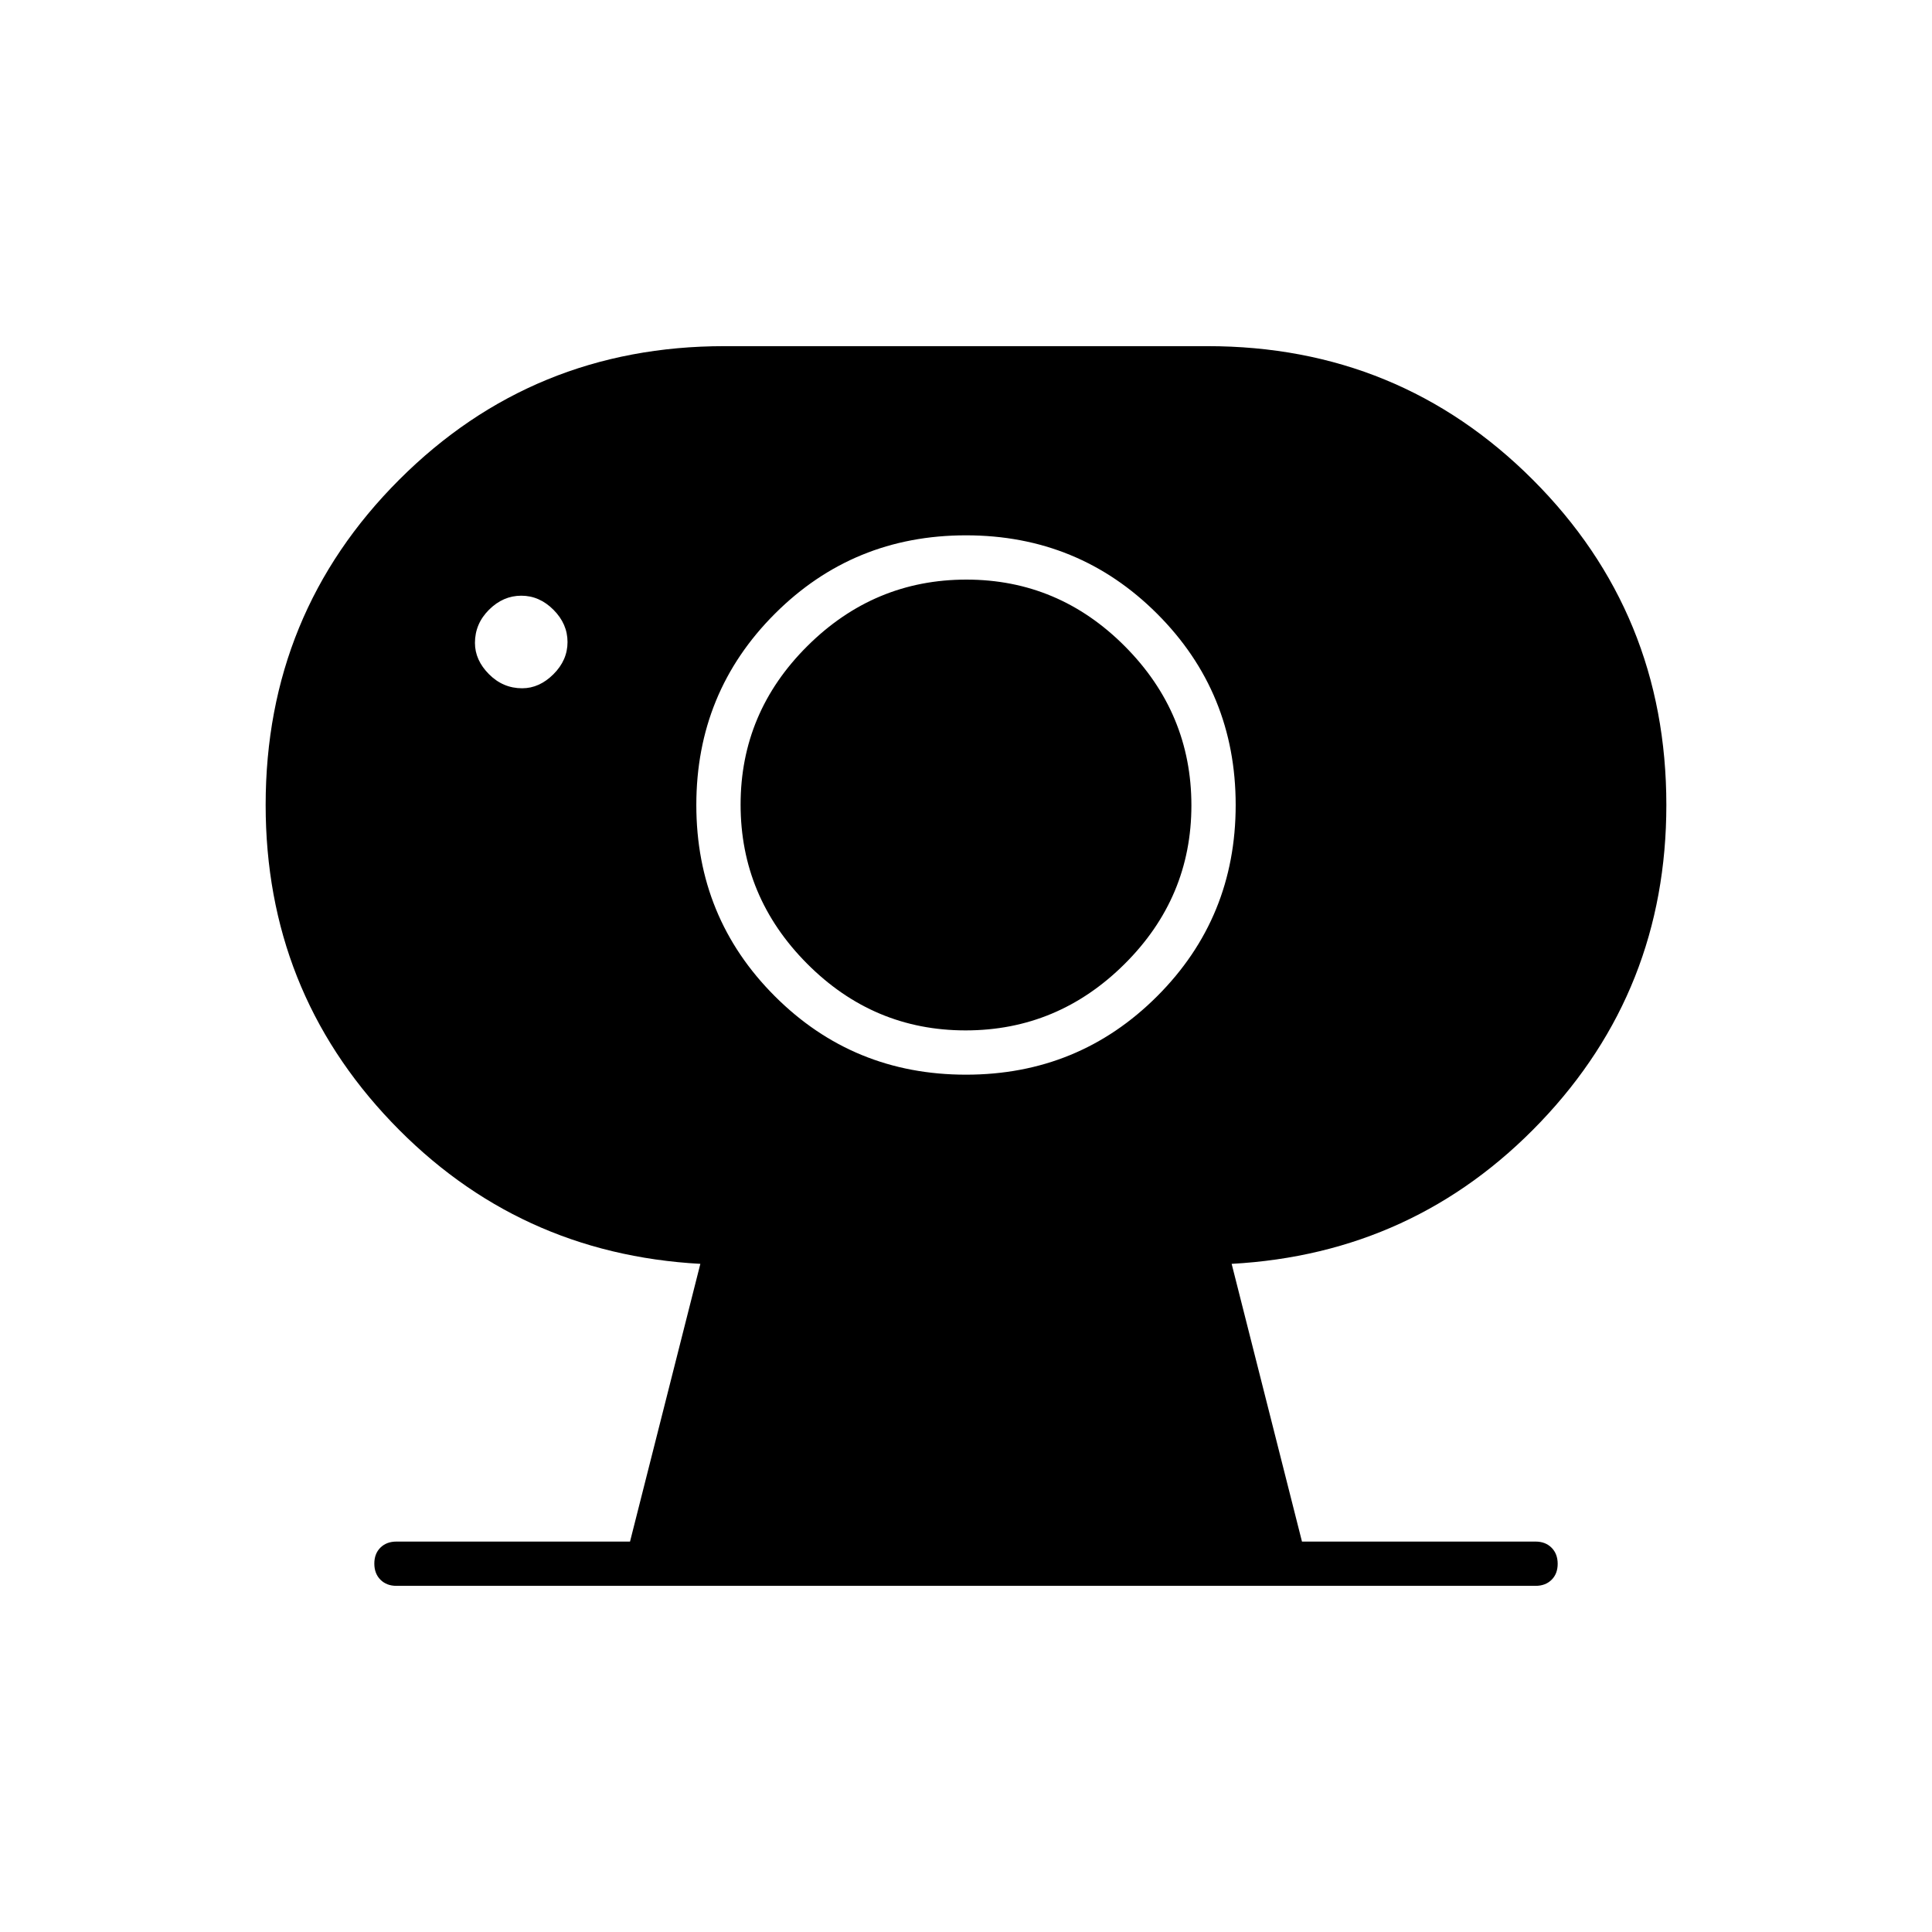 <svg xmlns="http://www.w3.org/2000/svg" width="48" height="48" viewBox="0 96 960 960"><path d="M479.805 608Q434 608 401 574.805q-33-33.194-33-79Q368 450 401.195 417q33.194-33 79-33Q526 384 559 417.195q33 33.194 33 79Q592 542 558.805 575q-33.194 33-79 33Zm-220.34-170Q268 438 275 431.023q7-6.978 7-15.988Q282 406 275.023 399q-6.978-7-15.988-7Q250 392 243 398.965t-7 16.5Q236 424 242.965 431t16.5 7ZM197 884q-4.925 0-7.962-3.053-3.038-3.052-3.038-8 0-4.947 3.038-7.947 3.037-3 7.962-3h116.055L348 724q-91-5-153.5-70.5T132 496q0-95.271 66.364-161.636Q264.729 268 360 268h240q95.271 0 161.636 66.364Q828 400.729 828 496q0 92-62.5 157.5T612 724l34.945 138H763q4.925 0 7.963 3.053 3.037 3.052 3.037 8 0 4.947-3.037 7.947-3.038 3-7.963 3H197Zm283-254q56 0 95-39t39-95q0-56-39-95t-95-39q-56 0-95 39t-39 95q0 56 39 95t95 39Z"/></svg>